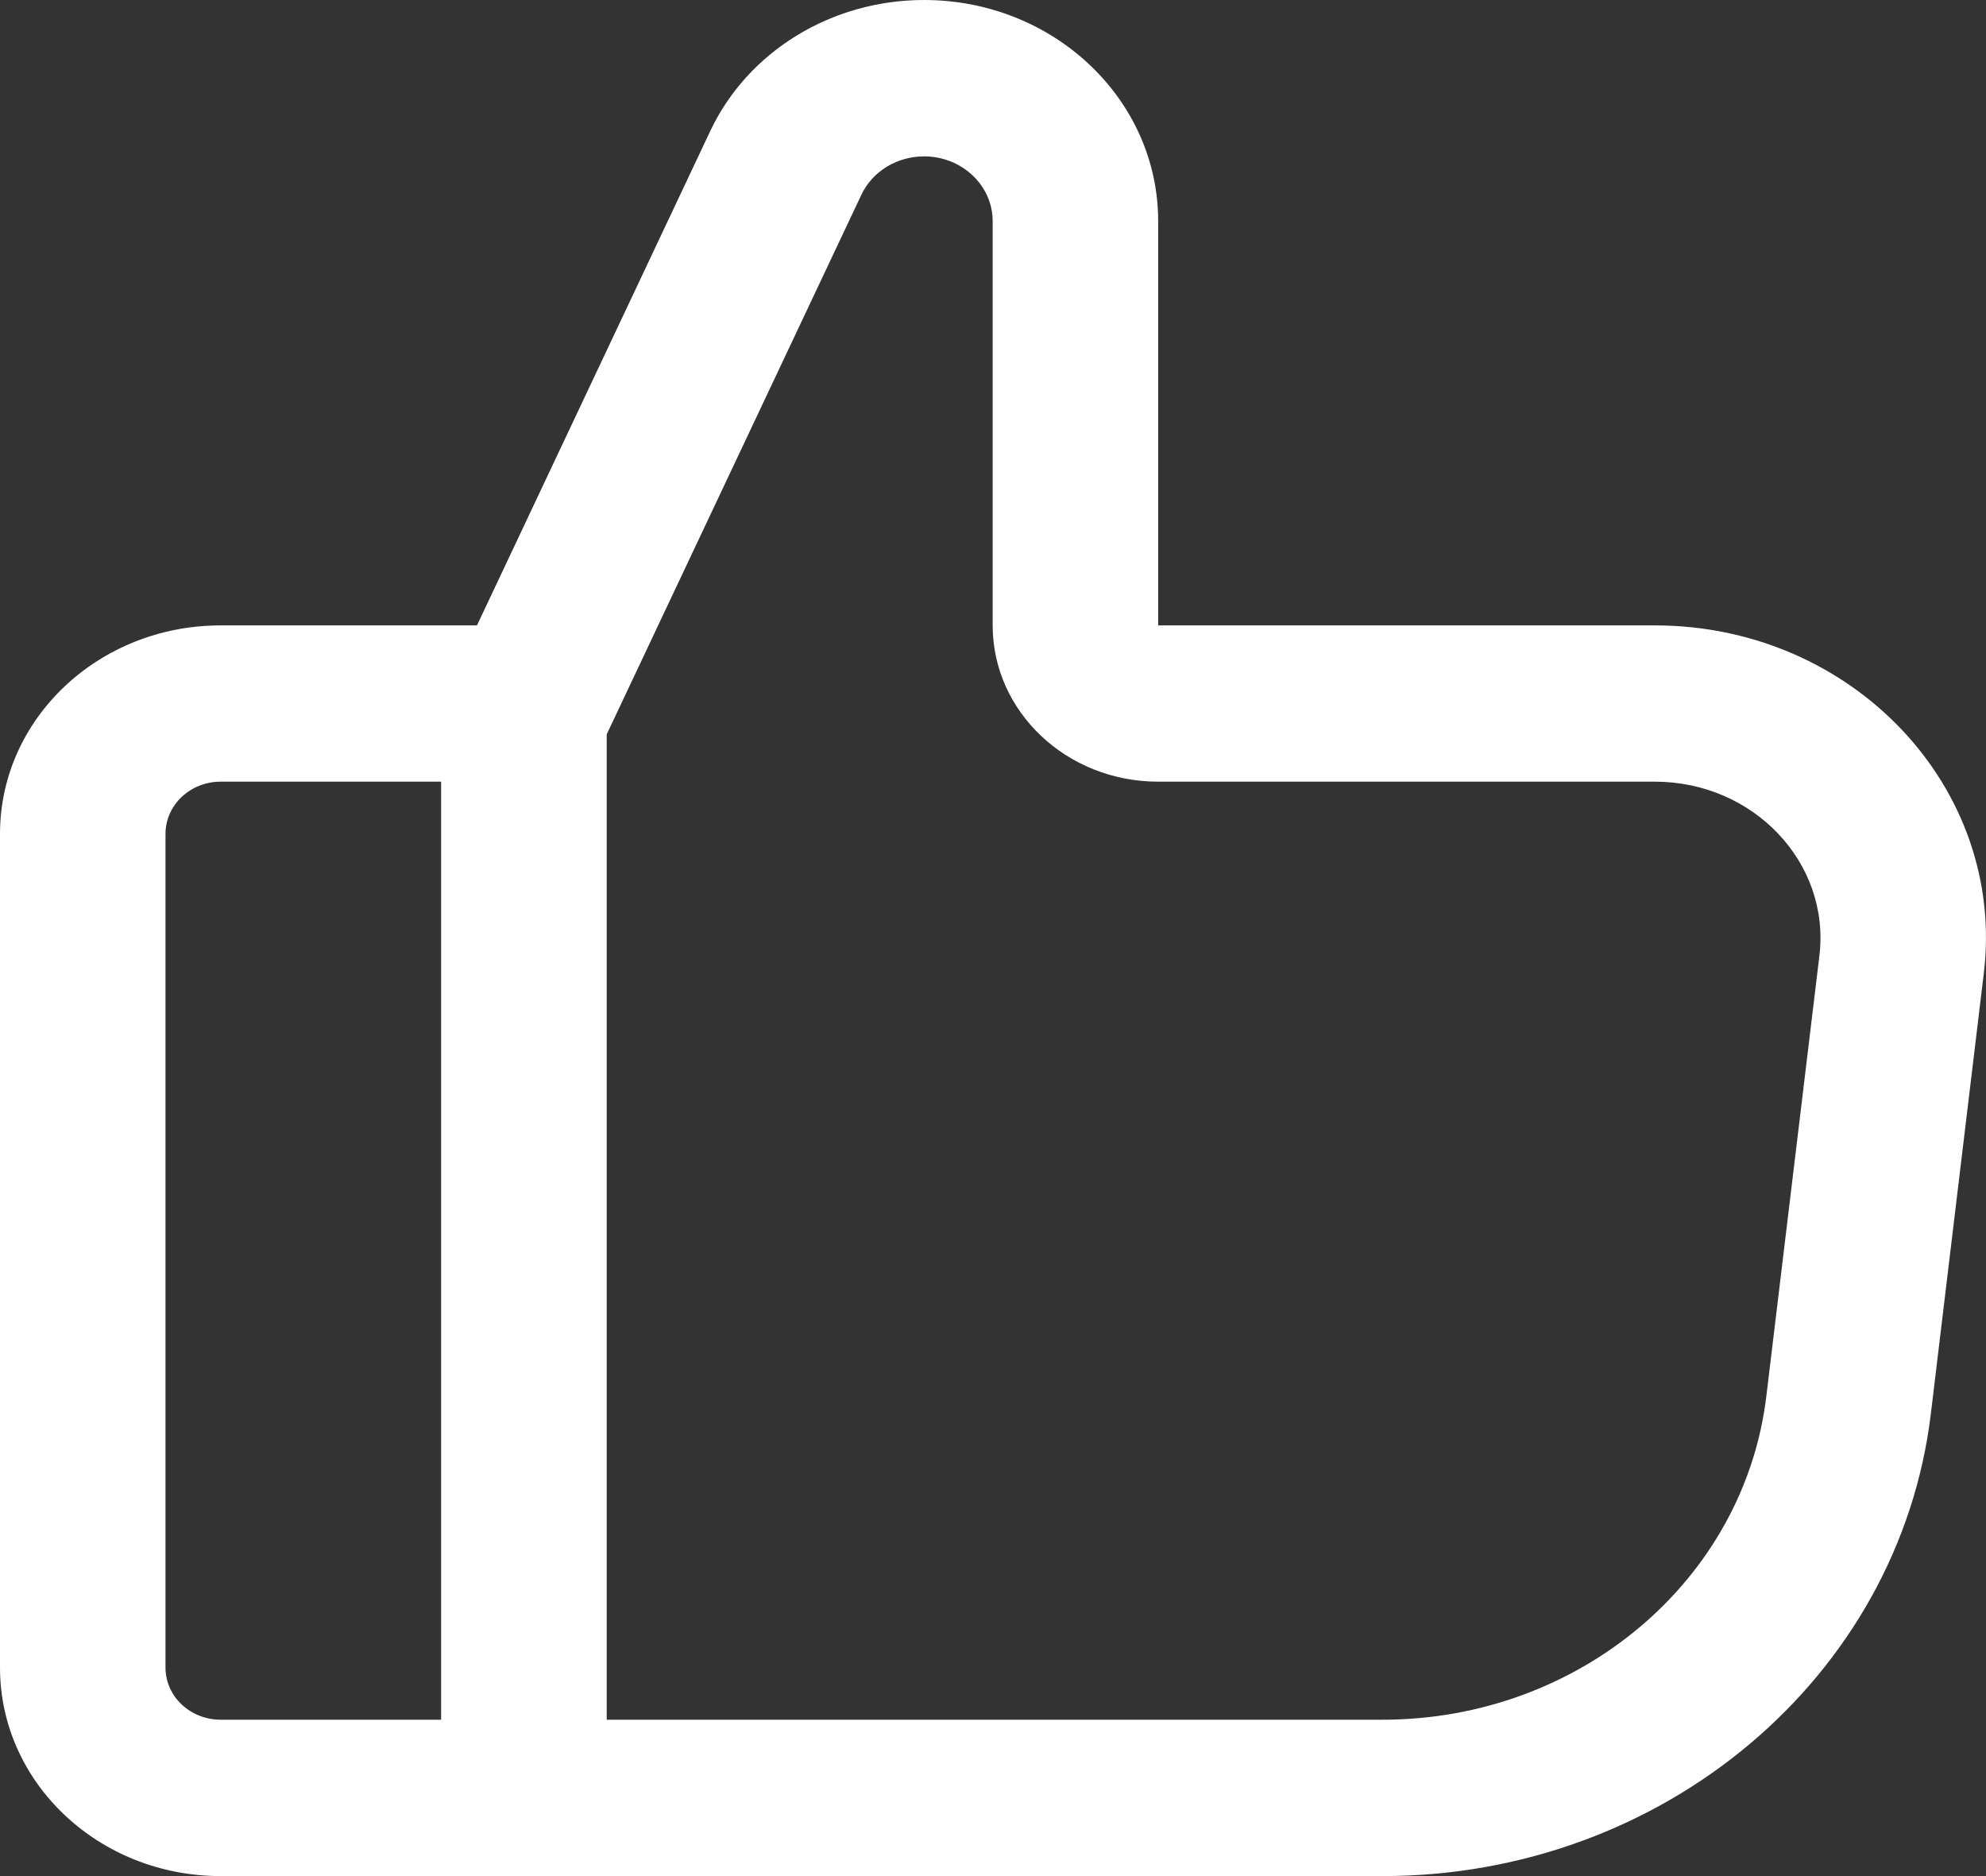 <svg width="18" height="17" viewBox="0 0 18 17" fill="none" xmlns="http://www.w3.org/2000/svg">
<rect x="0" y="0" width="18" height="17" fill="#333333" stroke="none"/>
<path fill-rule="evenodd" clip-rule="evenodd" d="M10.497 2.004V5.667H11.997L14.999 5.667C16.791 5.667 18.183 7.139 17.98 8.82L17.5 12.812C17.212 15.198 15.074 17 12.531 17L5.499 17L5.498 17H3.998H2C0.895 17 0 16.154 0 15.111V7.556C0 6.512 0.895 5.667 2 5.667H3.998H4.323L6.437 1.188C6.778 0.465 7.537 2.62609e-06 8.375 0C9.547 -1.7046e-06 10.497 0.897 10.497 2.004ZM12.531 15.583L5.499 15.583L5.499 6.654L7.807 1.765C7.907 1.553 8.13 1.417 8.375 1.417C8.718 1.417 8.997 1.68 8.997 2.004V5.667C8.997 6.449 9.668 7.083 10.497 7.083L14.999 7.083C15.895 7.083 16.591 7.82 16.49 8.66L16.009 12.652C15.808 14.322 14.311 15.583 12.531 15.583ZM2 7.083H3.998V15.583H2C1.724 15.583 1.5 15.372 1.5 15.111V7.556C1.5 7.295 1.724 7.083 2 7.083Z" fill="white"/>
</svg>
